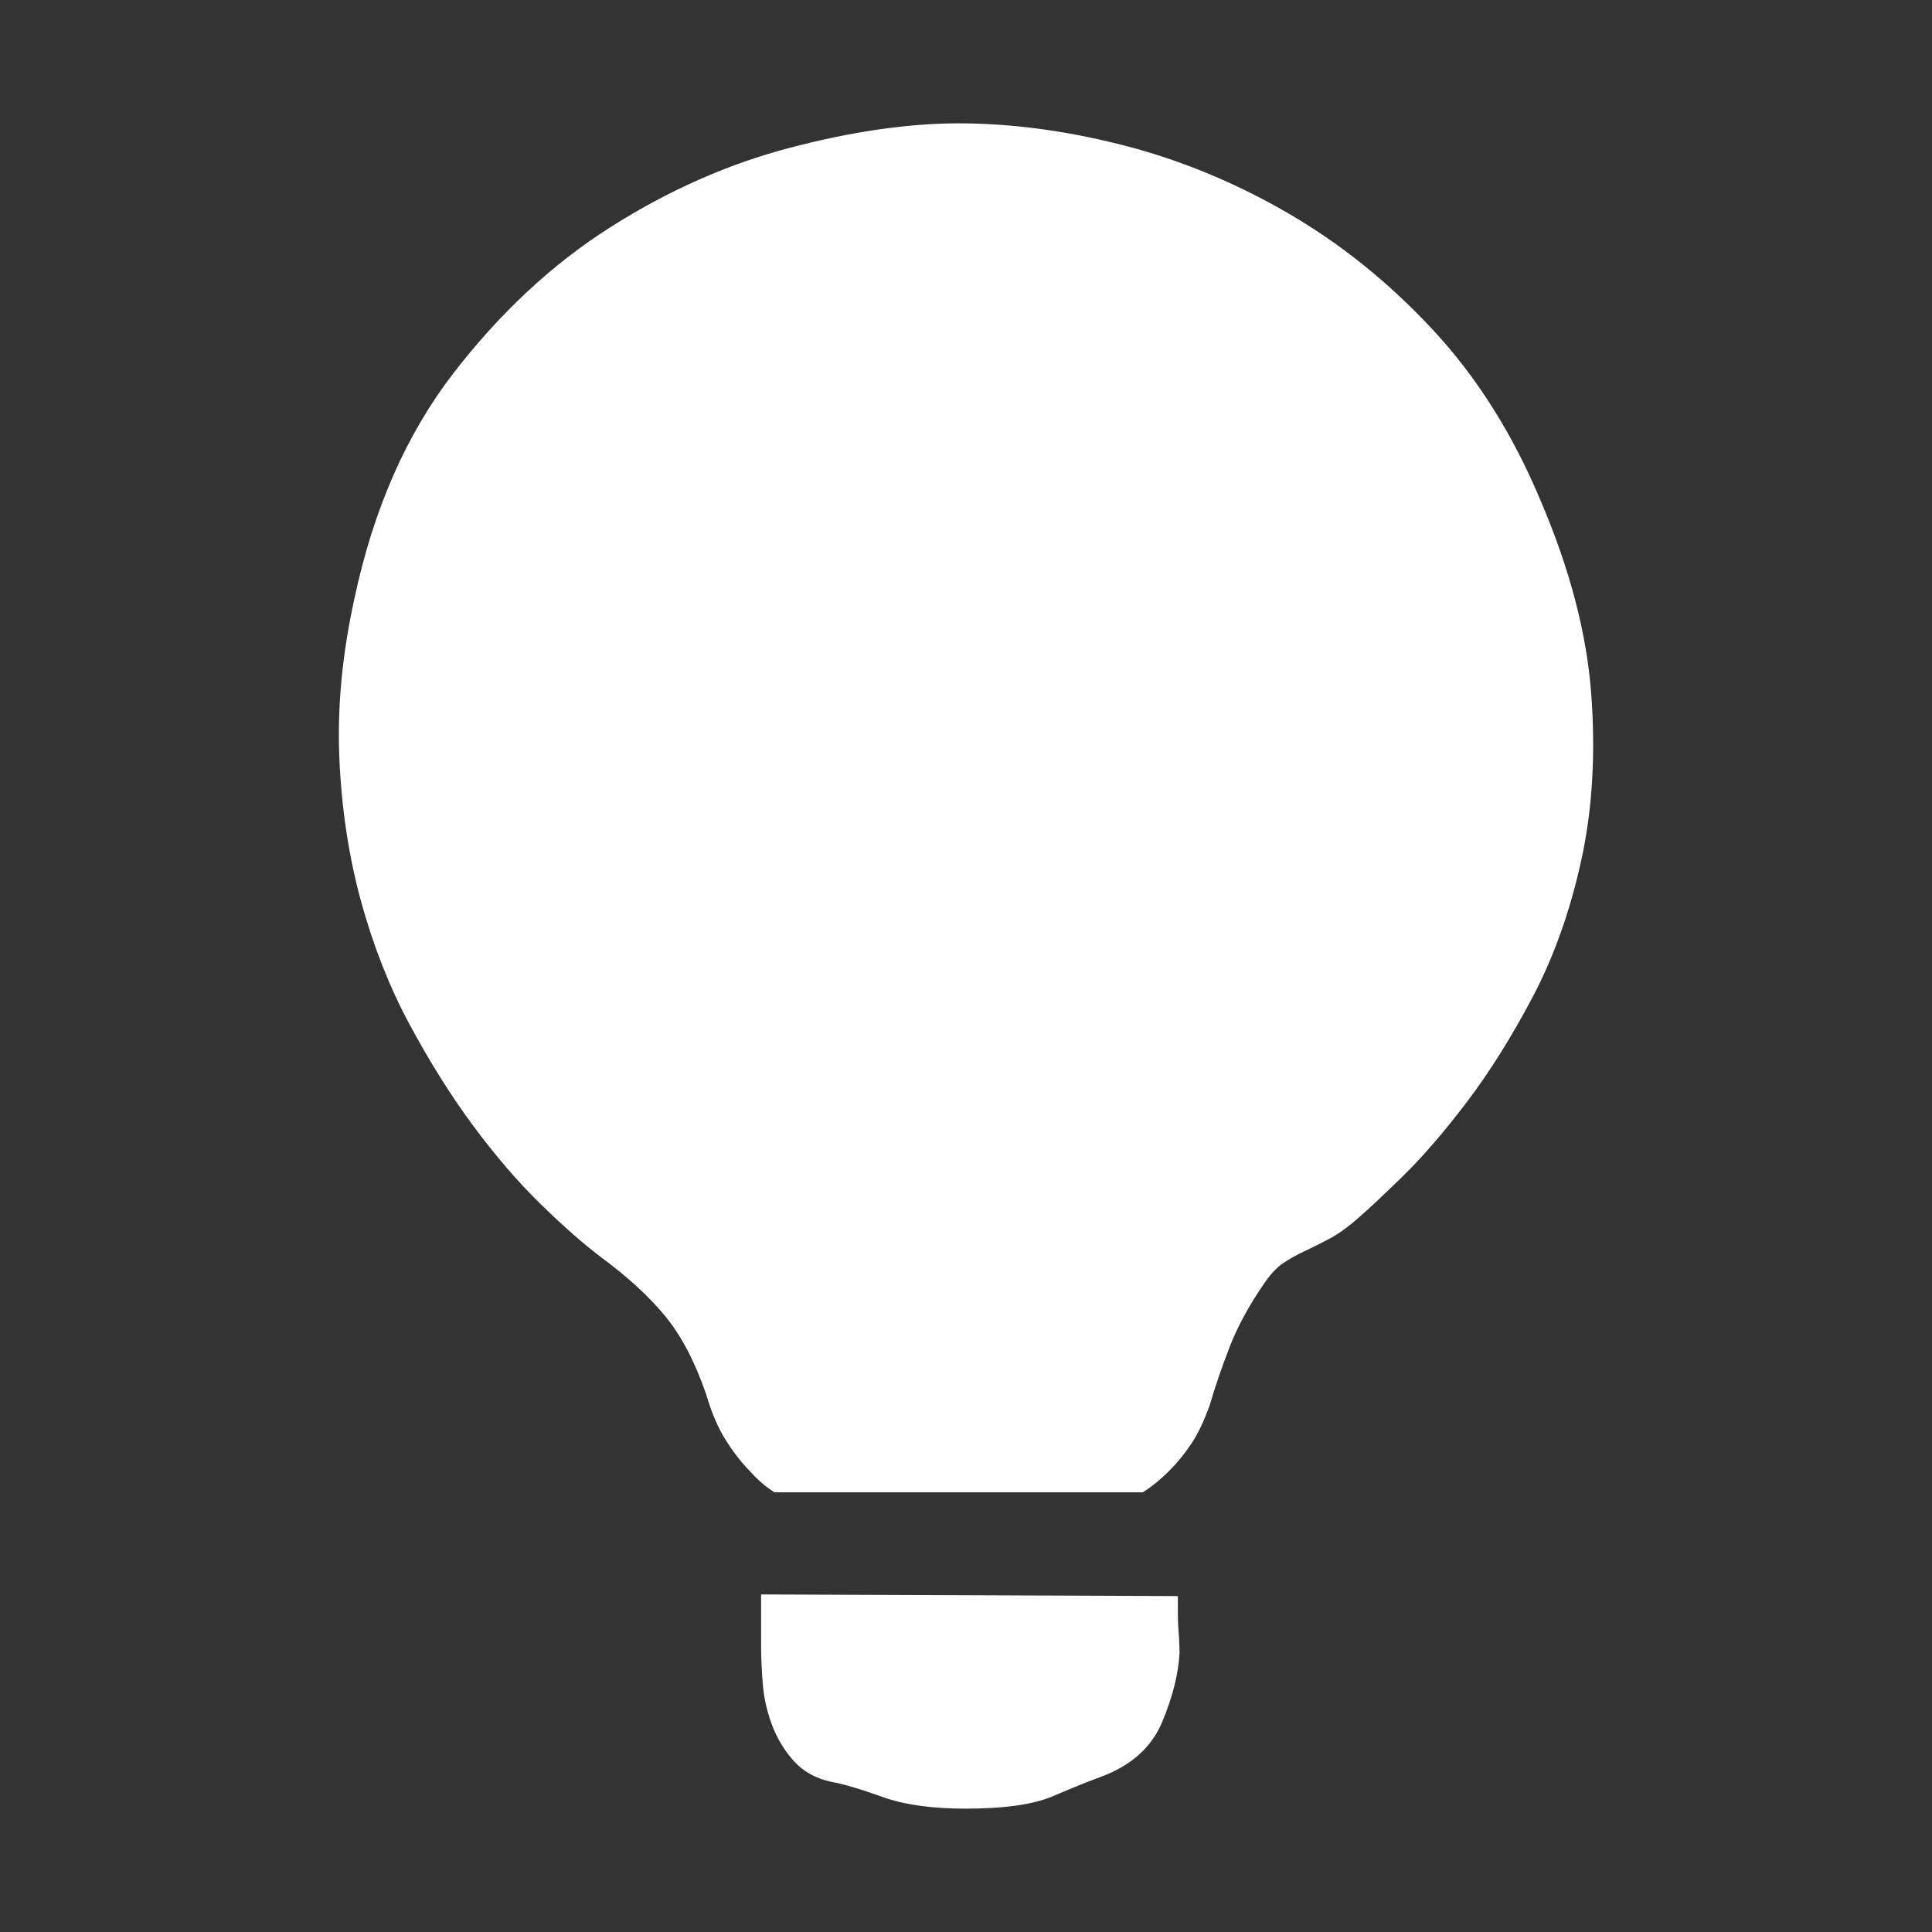 <svg xmlns="http://www.w3.org/2000/svg" xmlns:xlink="http://www.w3.org/1999/xlink" fill="none" version="1.1" width="32" height="32" viewBox="0 0 32 32"><rect x="0" y="0" width="32" height="32" fill="#333333" stroke="none"/><defs><clipPath id="master_svg0_2544_5128"><rect x="0" y="0" width="32" height="32" rx="0"/></clipPath></defs><g clip-path="url(#master_svg0_2544_5128)"><g><path d="M25.524,8.308C26.005,9.435,26.282,10.498,26.356,11.496C26.43,12.493,26.375,13.413,26.19,14.253C26.005,15.094,25.737,15.847,25.386,16.513C25.035,17.178,24.67,17.76,24.291,18.259C23.912,18.758,23.556,19.169,23.224,19.493C22.891,19.816,22.66,20.033,22.531,20.144C22.346,20.31,22.175,20.435,22.018,20.518C21.861,20.601,21.722,20.671,21.602,20.726C21.482,20.782,21.366,20.846,21.255,20.92C21.145,20.994,21.034,21.114,20.923,21.28C20.683,21.632,20.498,21.973,20.368,22.306C20.239,22.639,20.128,22.962,20.036,23.276C19.943,23.535,19.842,23.748,19.731,23.914C19.62,24.08,19.5,24.228,19.37,24.357C19.223,24.505,19.075,24.625,18.927,24.718L12.828,24.718C12.68,24.625,12.542,24.505,12.412,24.357C12.283,24.228,12.154,24.062,12.024,23.858C11.895,23.655,11.784,23.396,11.692,23.082C11.507,22.546,11.28,22.117,11.013,21.793C10.745,21.47,10.398,21.151,9.973,20.837C9.677,20.615,9.34,20.319,8.961,19.95C8.582,19.58,8.208,19.146,7.838,18.647C7.469,18.148,7.118,17.589,6.785,16.97C6.452,16.351,6.184,15.672,5.981,14.933C5.778,14.193,5.658,13.403,5.621,12.563C5.584,11.722,5.667,10.839,5.87,9.915C6.184,8.437,6.73,7.194,7.506,6.187C8.282,5.18,9.151,4.371,10.112,3.762C11.073,3.152,12.066,2.713,13.092,2.445C14.117,2.177,15.046,2.043,15.878,2.043C16.746,2.043,17.652,2.163,18.594,2.403C19.537,2.644,20.447,3.018,21.325,3.526C22.203,4.034,23.007,4.681,23.736,5.466C24.466,6.252,25.062,7.199,25.524,8.308ZM19.509,26.436L19.509,26.741C19.509,26.834,19.514,26.935,19.523,27.046C19.532,27.157,19.537,27.268,19.537,27.379C19.518,27.73,19.421,28.113,19.246,28.529C19.07,28.945,18.733,29.245,18.234,29.43C18.031,29.504,17.767,29.61,17.444,29.749C17.12,29.888,16.635,29.957,15.988,29.957C15.434,29.957,14.977,29.892,14.616,29.763C14.256,29.633,13.974,29.55,13.771,29.513C13.512,29.458,13.304,29.342,13.147,29.167C12.99,28.991,12.87,28.793,12.787,28.571C12.703,28.349,12.653,28.123,12.634,27.892C12.616,27.661,12.606,27.453,12.606,27.268L12.606,26.409L19.509,26.436Z" fill="#FFFFFF" fill-opacity="1"/></g></g></svg>
